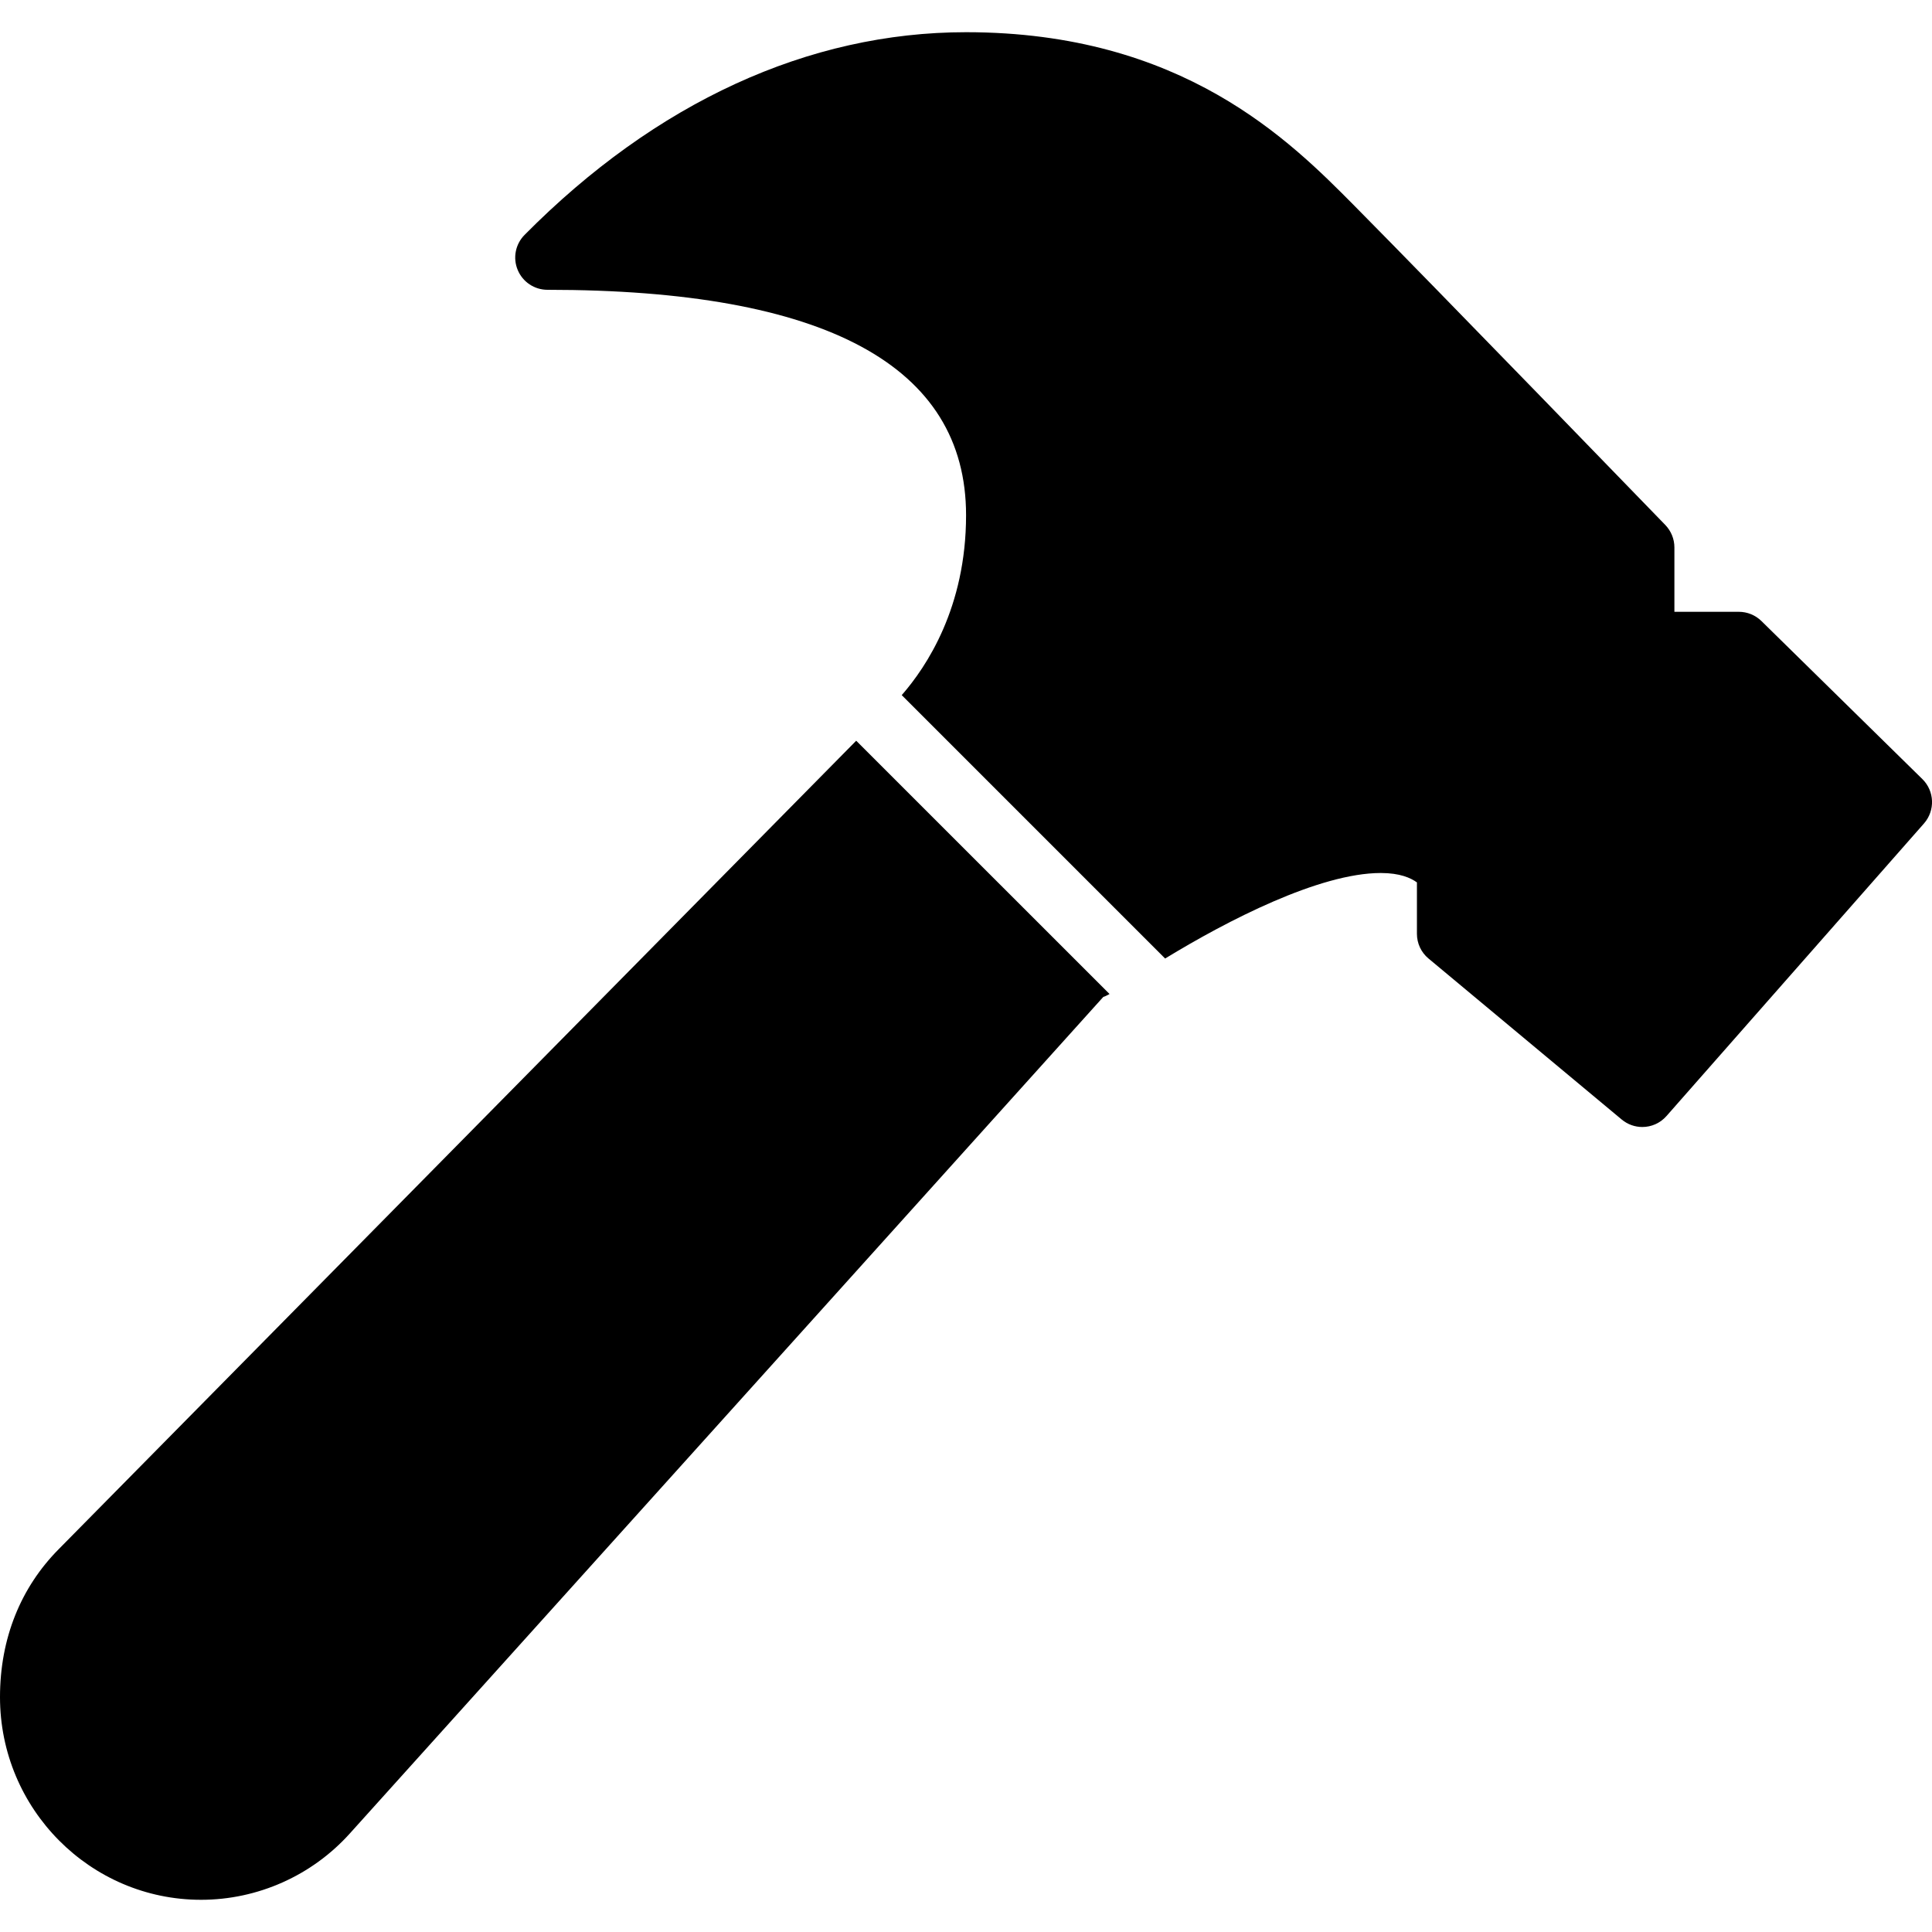 <?xml version="1.0" encoding="iso-8859-1"?>
<!-- Generator: Adobe Illustrator 19.0.0, SVG Export Plug-In . SVG Version: 6.00 Build 0)  -->
<svg version="1.1" id="Layer_1" xmlns="http://www.w3.org/2000/svg" xmlns:xlink="http://www.w3.org/1999/xlink" x="0px" y="0px"
	 viewBox="0 0 30 30" style="enable-background:new 0 0 30 30;" xml:space="preserve">
<g>
	<g>
		<path d="M29.851,12.098l-2.5-2.455C27.257,9.551,27.131,9.5,27,9.5h-1v-1c0-0.13-0.051-0.254-0.141-0.348
			c0,0-3.568-3.685-4.83-4.959C20.031,2.186,18.36,0.5,15,0.5c-2.444,0-4.815,1.088-6.855,3.148
			C8.003,3.792,7.961,4.006,8.039,4.192C8.117,4.379,8.299,4.5,8.501,4.5c4.313,0,6.5,1.178,6.5,3.5
			c0,1.432-0.613,2.352-0.999,2.794l4.09,4.09c0.967-0.59,2.396-1.328,3.349-1.328c0.296,0,0.465,0.076,0.561,0.146V14.5
			c0,0.148,0.065,0.289,0.18,0.384l3,2.5c0.094,0.078,0.207,0.116,0.32,0.116c0.139,0,0.276-0.058,0.375-0.17l4-4.545
			C30.051,12.585,30.04,12.284,29.851,12.098z M0.913,24.054C0.324,24.648,0,25.438,0,26.353C0,28.088,1.4,29.5,3.122,29.5
			c0.88,0,1.723-0.376,2.312-1.032L17.132,15.48c0.034-0.009,0.065-0.029,0.097-0.045l-3.934-3.933L0.913,24.054z"/>
	</g>
</g>
</svg>
